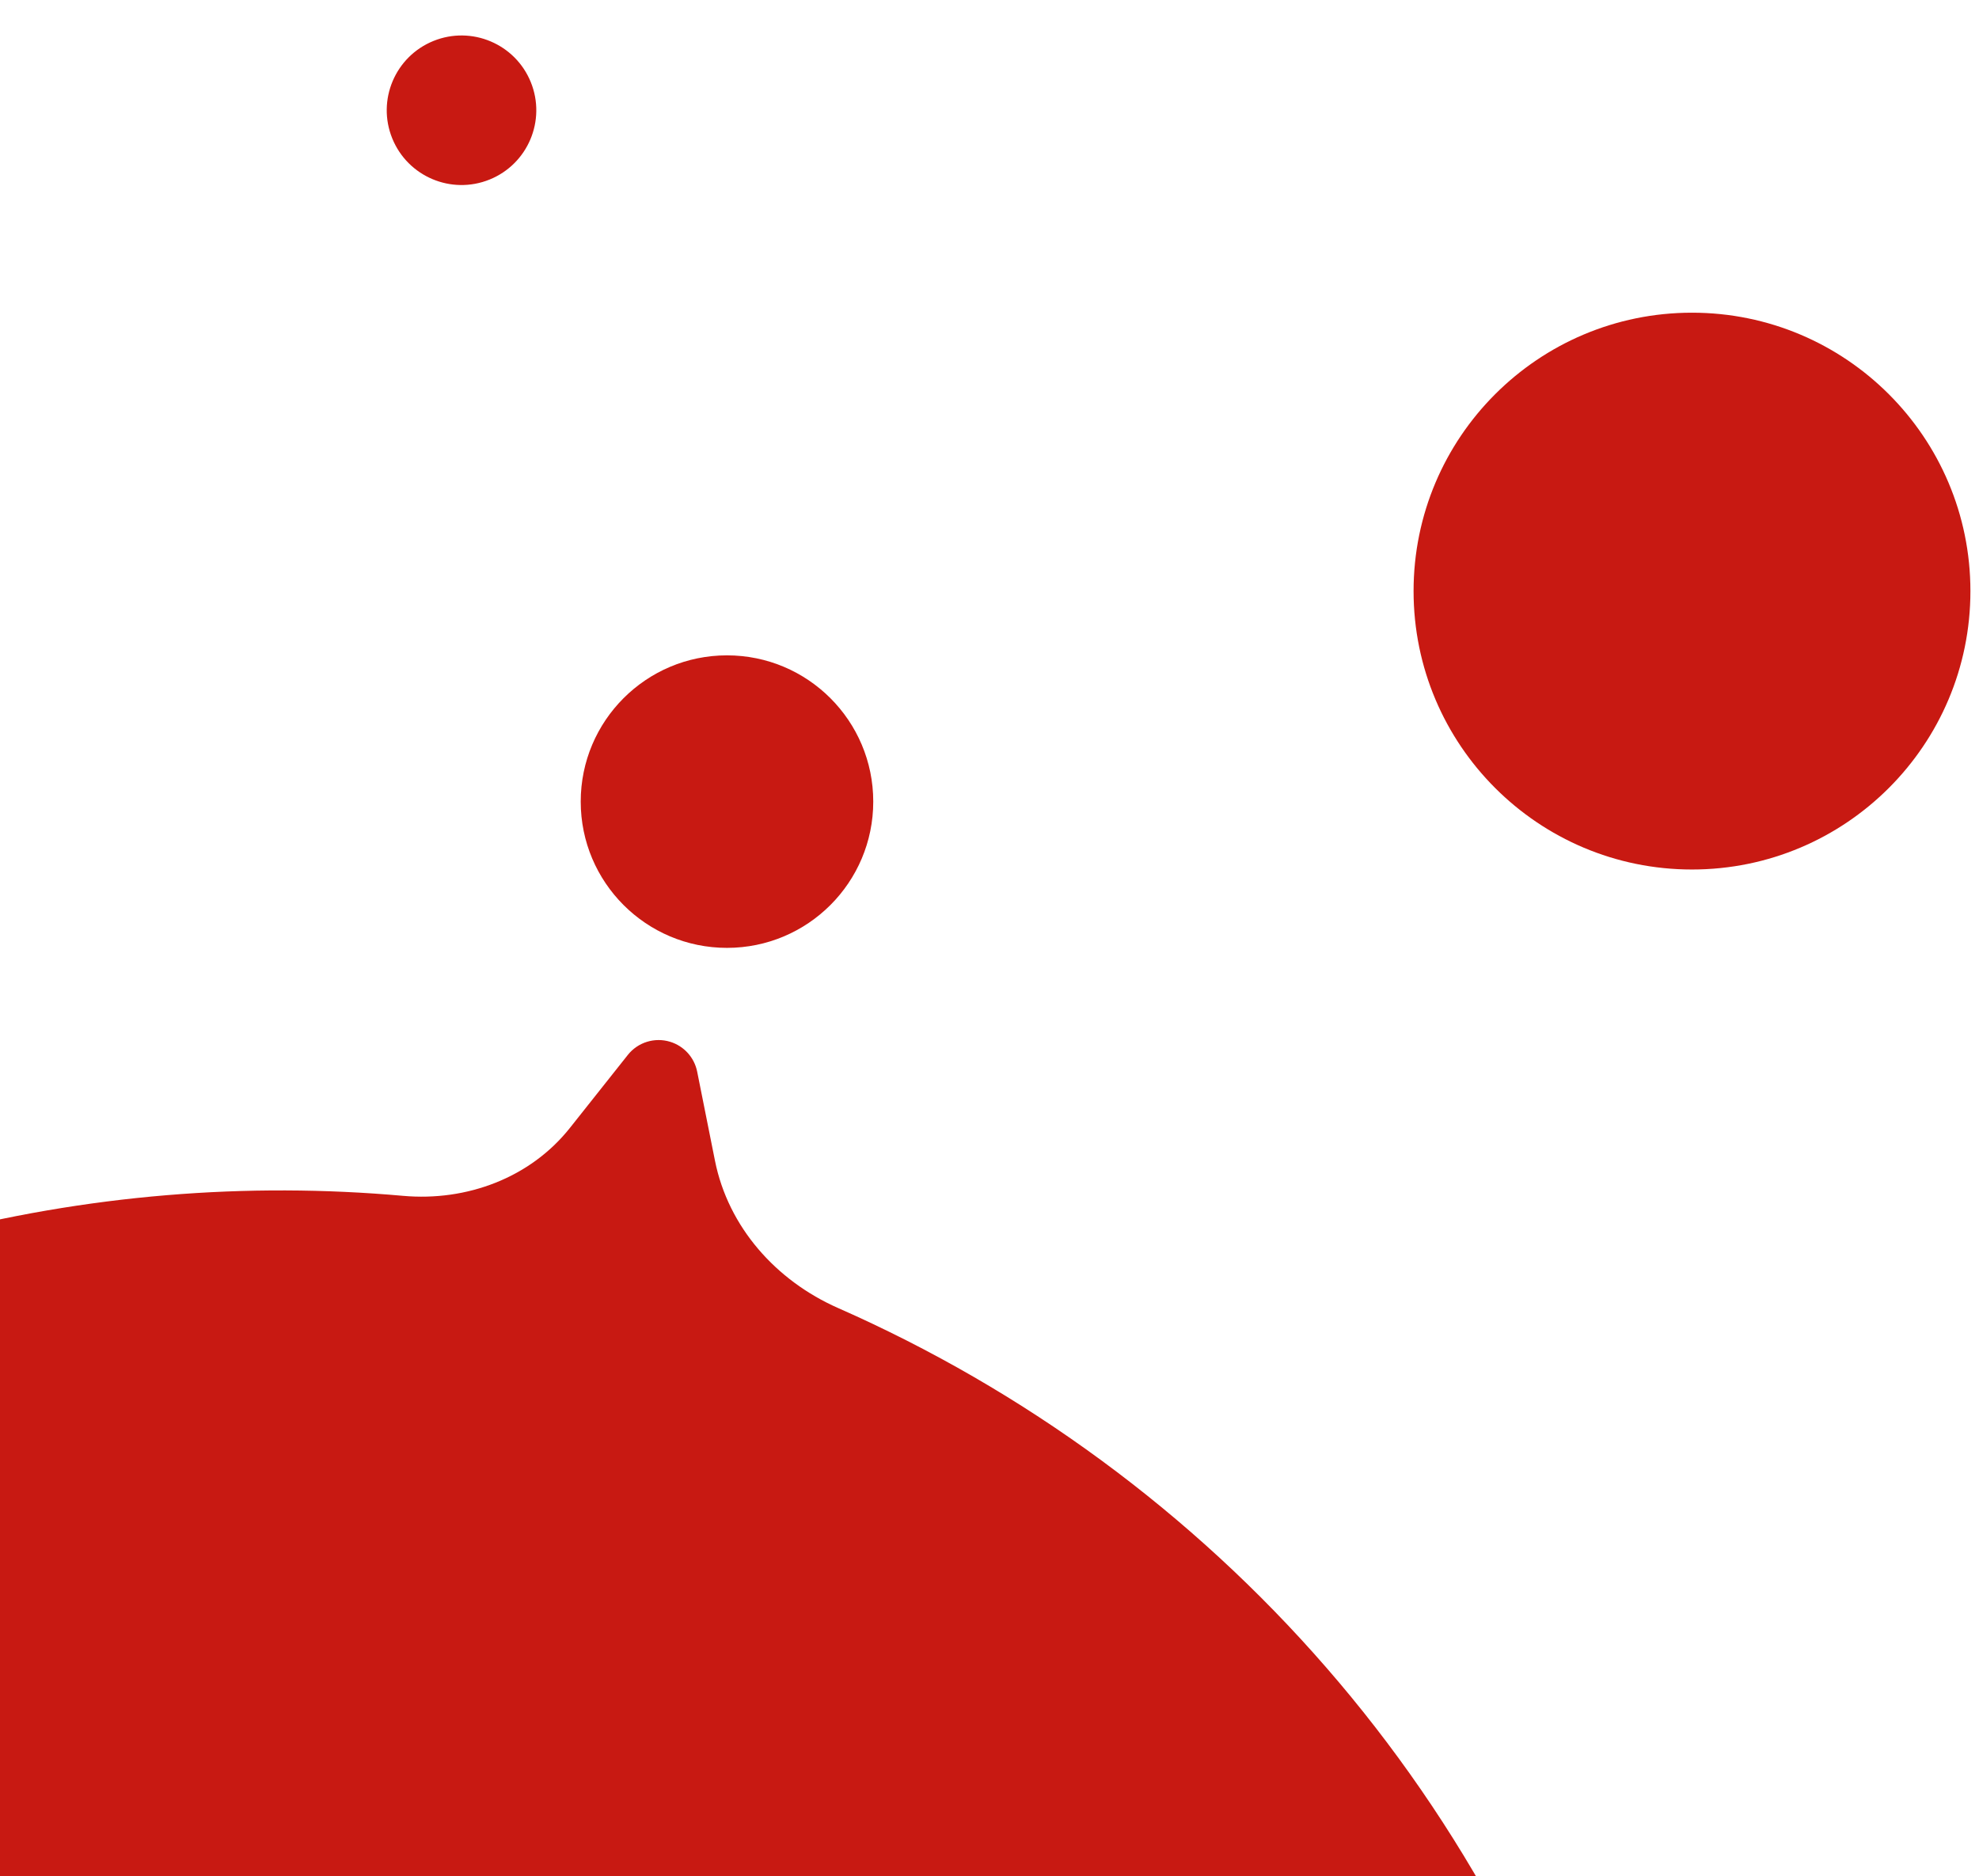 <svg width="77" height="73" viewBox="0 0 77 73" fill="none" xmlns="http://www.w3.org/2000/svg">
<circle cx="28.286" cy="31.191" r="5.691" fill="#C81912"/>
<circle cx="65.833" cy="23" r="10.833" fill="#C81912"/>
<path fill-rule="evenodd" clip-rule="evenodd" d="M27.126 41.699C27.016 41.148 26.613 40.702 26.077 40.537V40.537C25.474 40.351 24.819 40.554 24.427 41.048L22.175 43.887C20.632 45.832 18.159 46.751 15.687 46.531C9.627 45.991 3.372 46.475 -2.85 48.117C-31.627 55.712 -48.797 85.197 -41.202 113.974C-33.607 142.75 -4.122 159.921 24.654 152.326C53.431 144.73 70.602 115.245 63.006 86.469C58.651 69.968 47.098 57.283 32.609 50.896C30.195 49.832 28.334 47.747 27.818 45.161L27.126 41.699Z" fill="#C81912"/>
<circle cx="17.957" cy="4.29" r="2.909" transform="rotate(-22.09 17.957 4.29)" fill="#C81912"/>
</svg>
